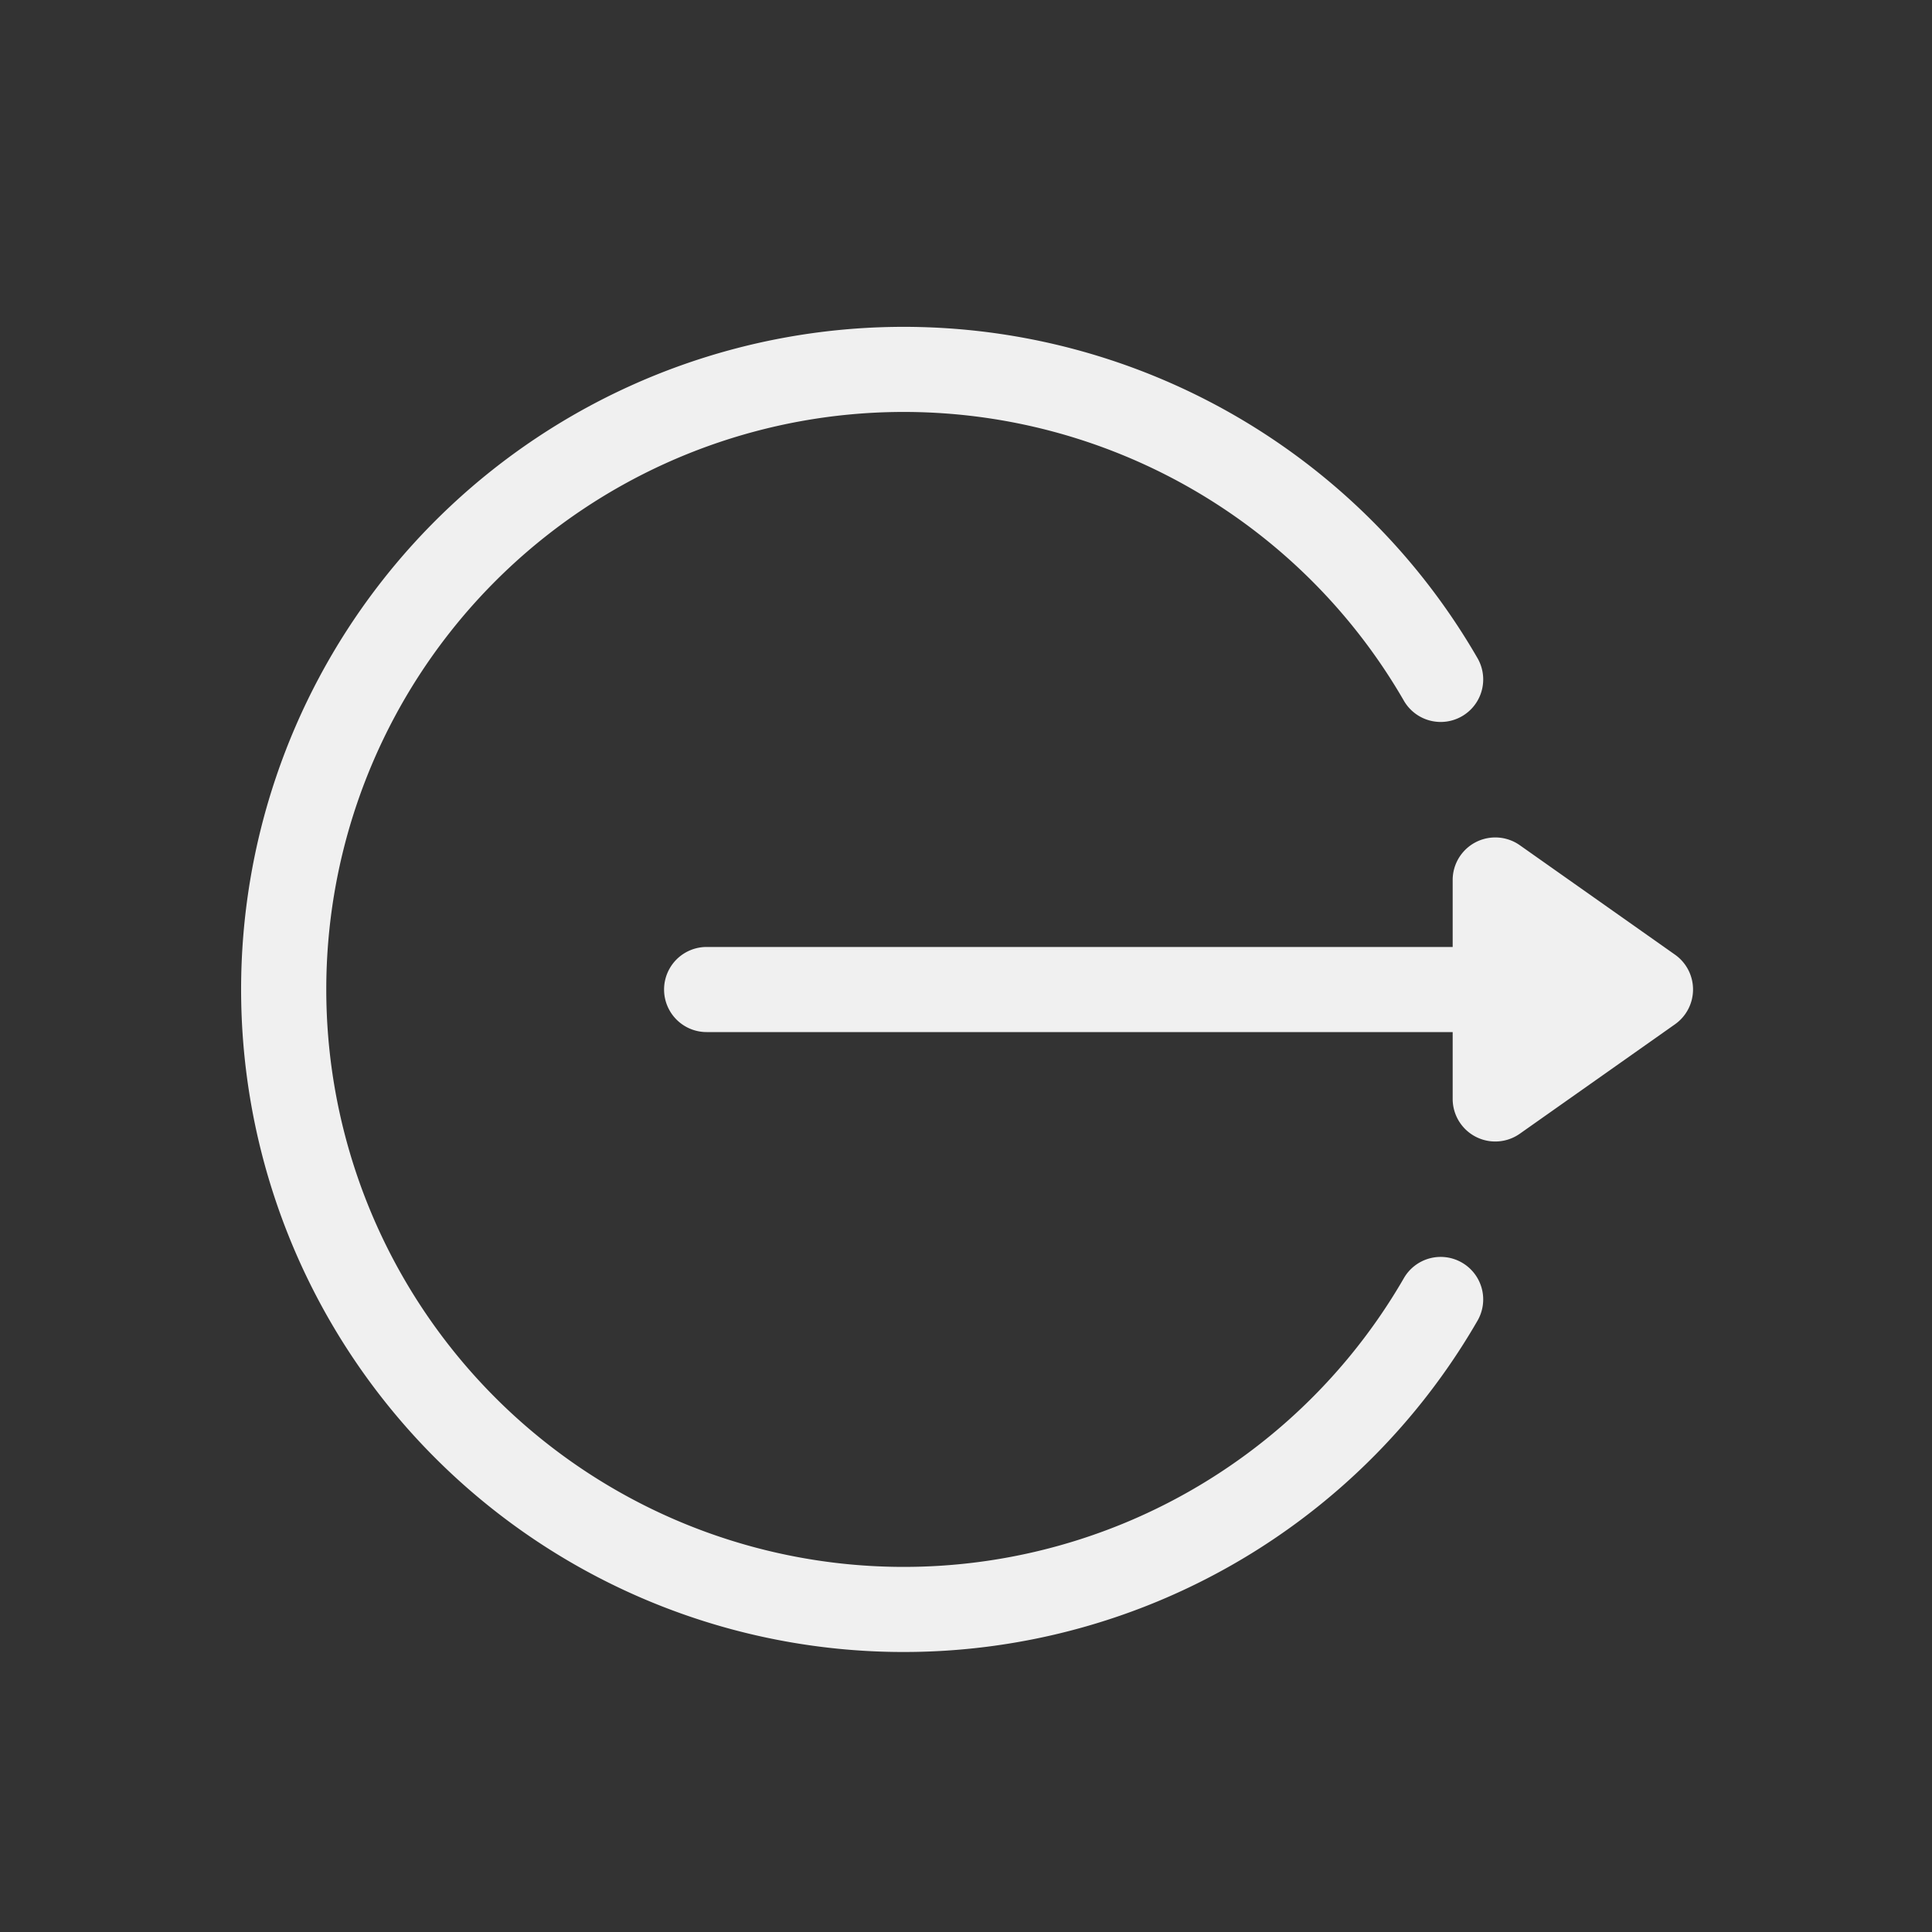 <svg xmlns="http://www.w3.org/2000/svg" width="20" height="20" viewBox="0 0 20 20">
    <rect x="0" y="0" width="20" height="20" fill="#333333" stroke="none"/>
    <defs>
        <style>
            .cls-1{fill:#f0f0f0}.cls-2{fill:none}
        </style>
    </defs>
    <g id="Group_4983" data-name="Group 4983" transform="translate(-1072.11 -140.389)">
        <g id="logout" transform="translate(1074.604 143.773)">
            <g id="Group_4952" data-name="Group 4952" transform="translate(4.38 5.284)">
                <g id="Group_4951" data-name="Group 4951">
                    <path id="Path_12993" d="M159.661 203.573l-1.608-1.134a.441.441 0 0 0-.694.36v.694h-7.723a.44.44 0 1 0 0 .881h7.723v.693a.441.441 0 0 0 .694.36l1.608-1.134a.441.441 0 0 0 0-.72z" class="cls-1" data-name="Path 12993" transform="translate(-149.195 -202.358)"/>
                </g>
            </g>
            <g id="Group_4954" data-name="Group 4954">
                <g id="Group_4953" data-name="Group 4953">
                    <path id="Path_12994" d="M12.639 32.083a.44.44 0 0 0-.6.161 5.978 5.978 0 1 1 0-5.977.44.44 0 0 0 .762-.441 6.859 6.859 0 1 0 0 6.859.44.44 0 0 0-.162-.602z" class="cls-1" data-name="Path 12994" transform="translate(0 -22.397)"/>
                </g>
            </g>
        </g>
    </g>
</svg>
